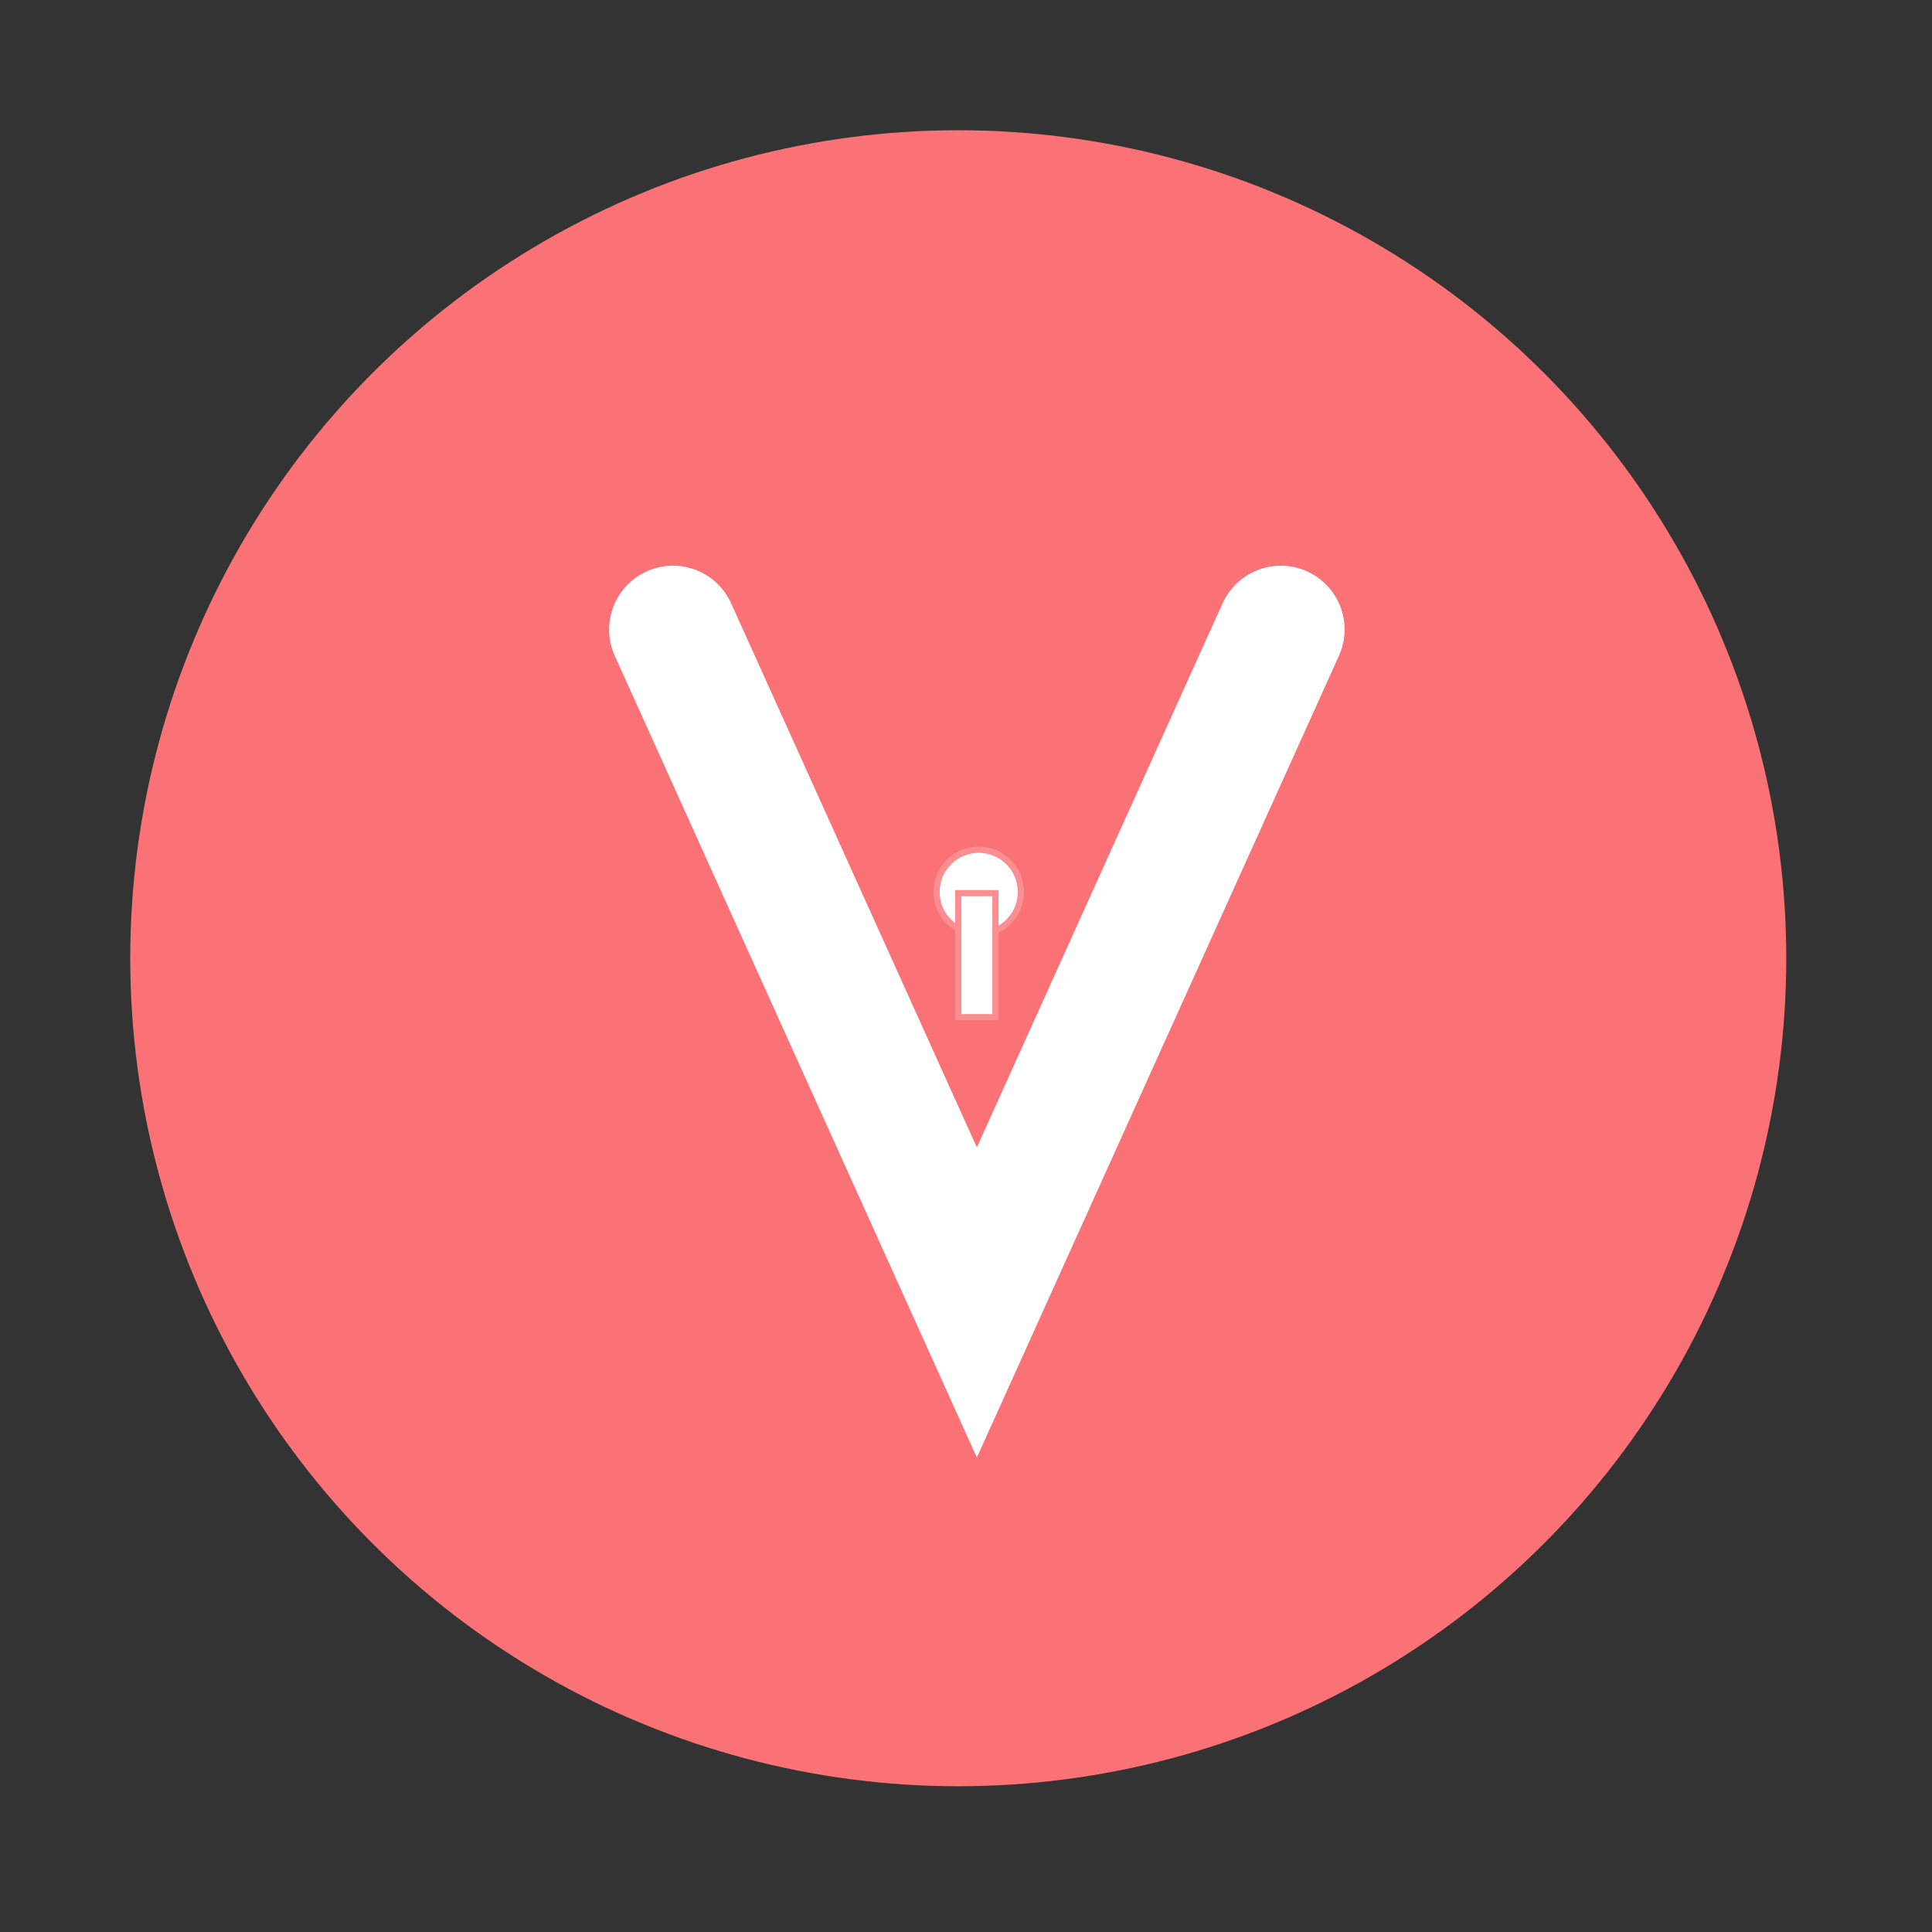 <svg width="89" height="89" viewBox="0 0 89 89" fill="none" xmlns="http://www.w3.org/2000/svg">
<rect x="0" y="0" width="89" height="89" fill="#333333" stroke="none"/>
<circle cx="44.143" cy="44.143" r="38.143" fill="#FA7275"/>
<path d="M31 29L45 60L59 29" stroke="white" stroke-width="5.88" stroke-linecap="round"/>
<path d="M47.03 41.087C47.03 42.16 46.16 43.03 45.087 43.03C44.014 43.03 43.144 42.16 43.144 41.087C43.144 40.014 44.014 39.144 45.087 39.144C46.16 39.144 47.03 40.014 47.03 41.087Z" fill="white" stroke="#FB8E91" stroke-width="0.287"/>
<path d="M44.144 41.144H45.856V46.856H44.144V41.144Z" fill="white" stroke="#FB8E91" stroke-width="0.287"/>
</svg>
